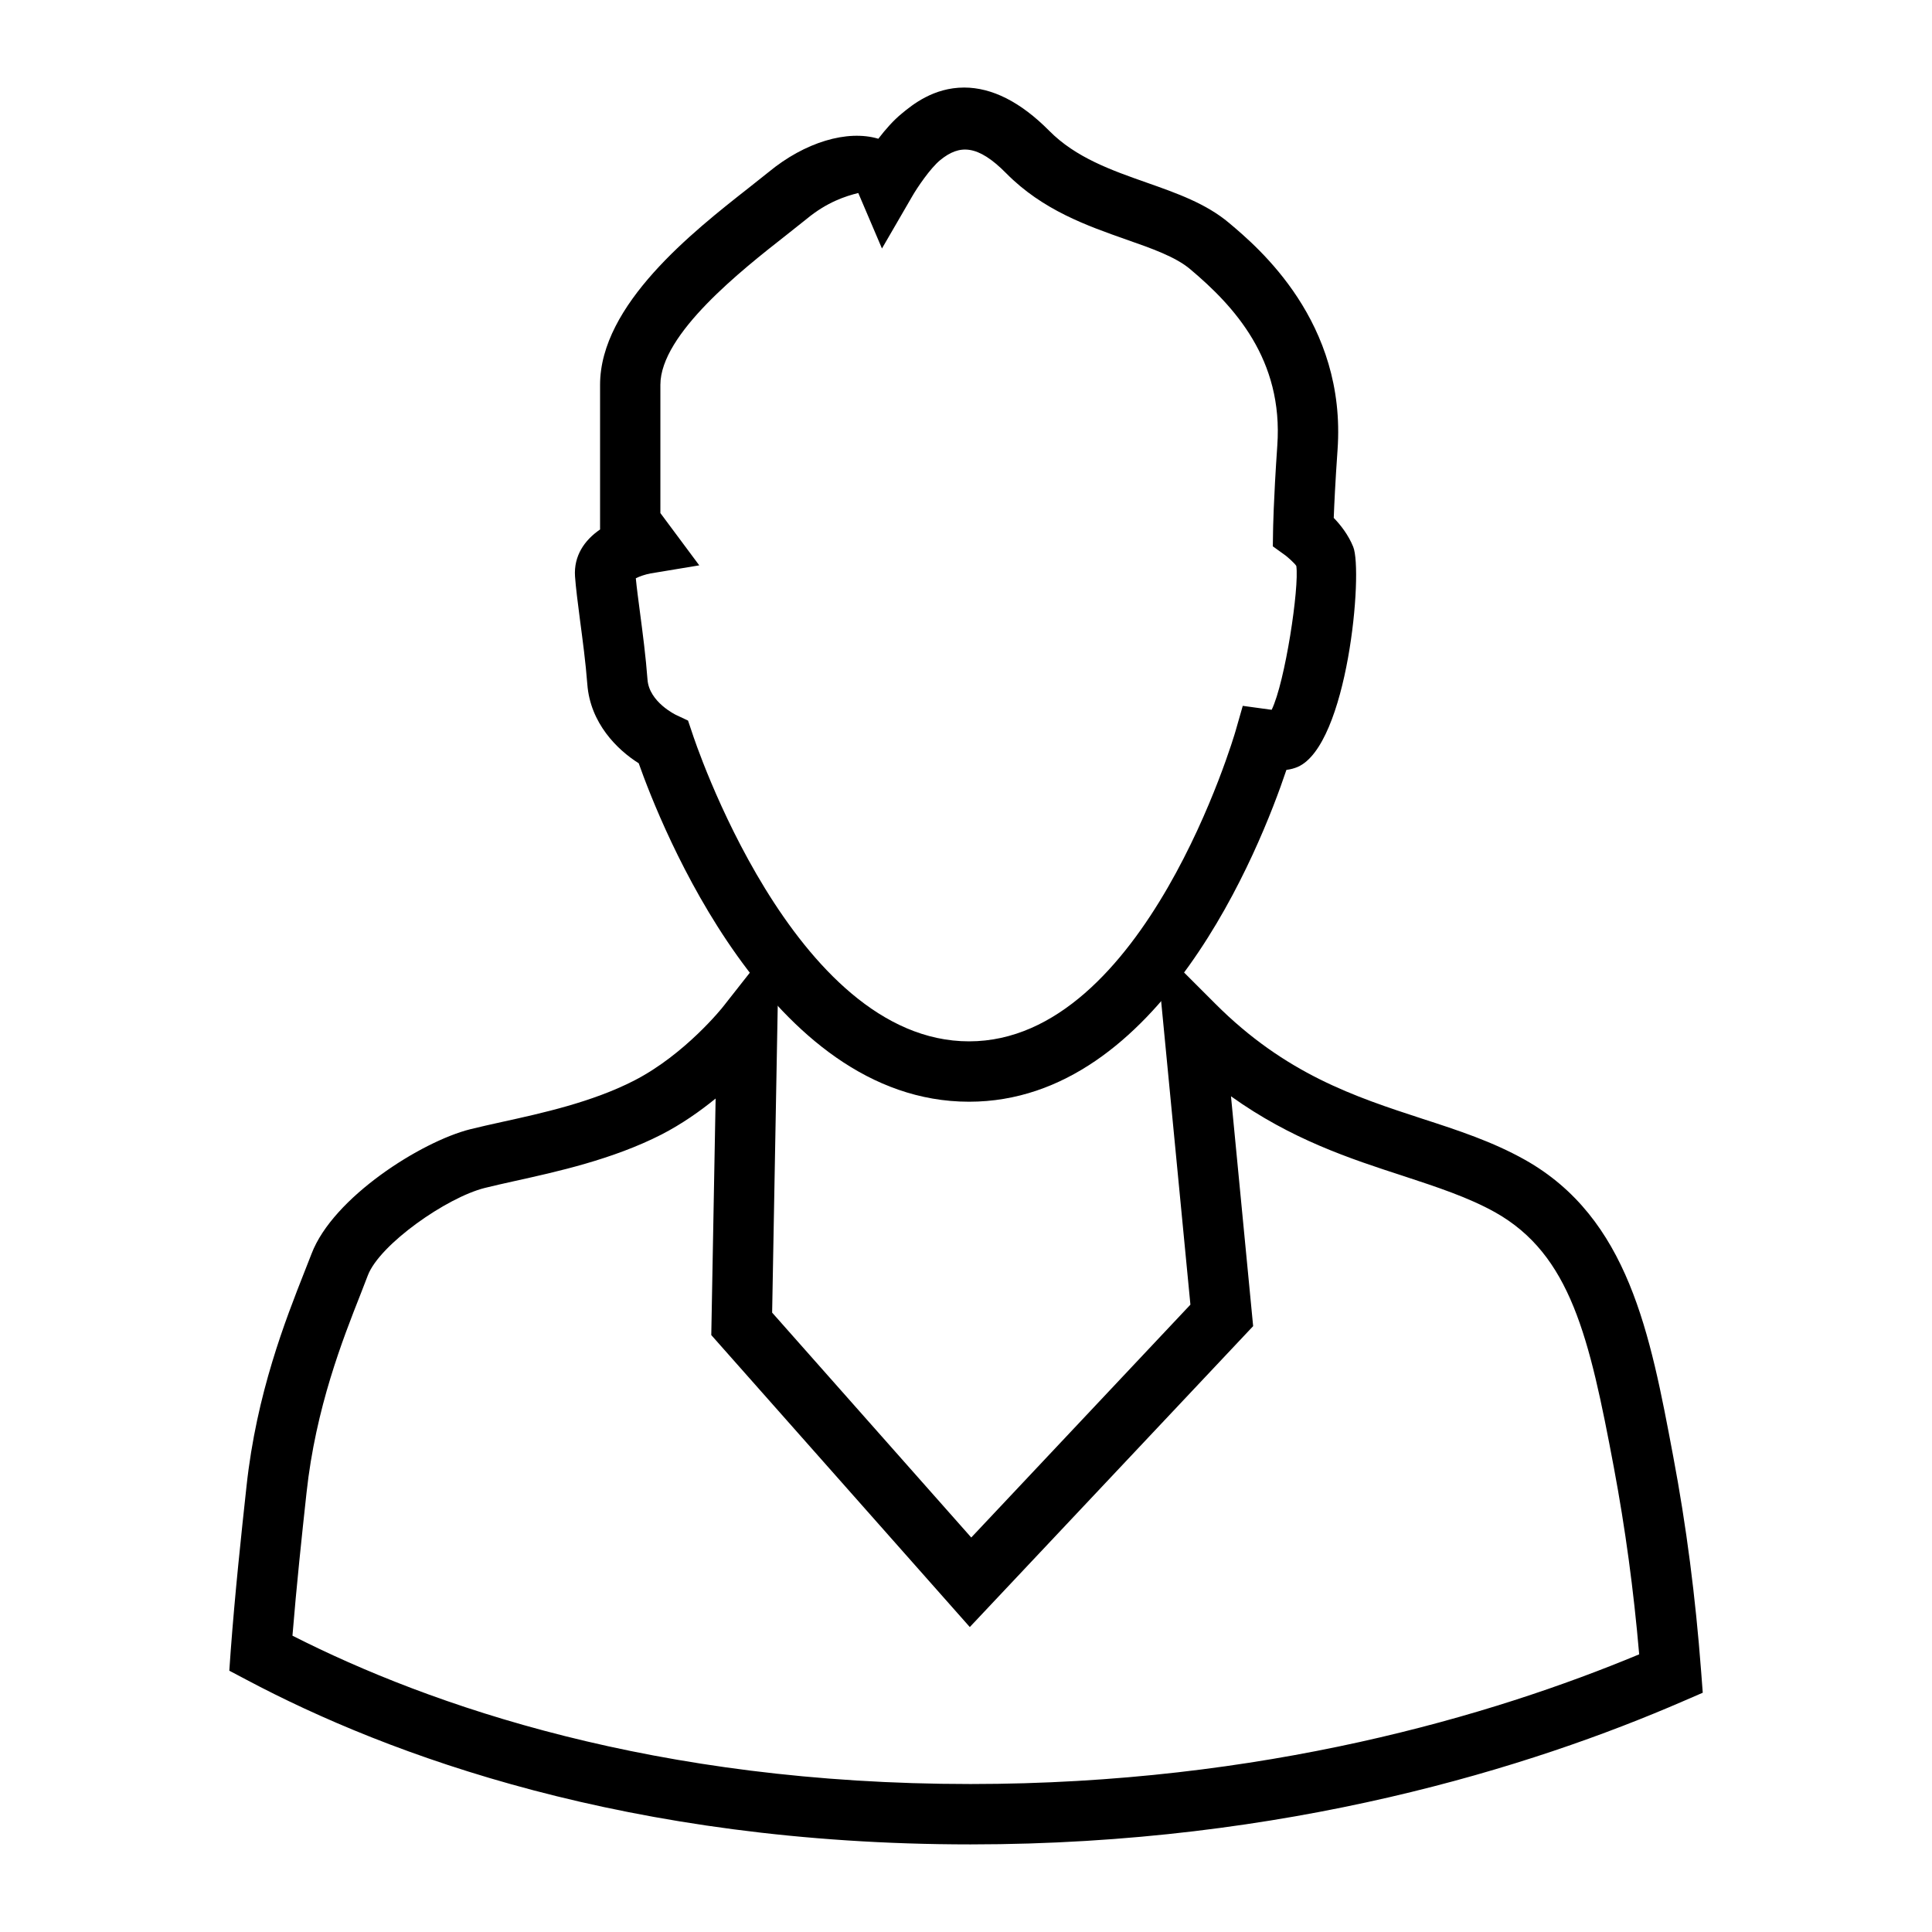 <?xml version="1.0" encoding="utf-8"?>
<!-- Generator: Adobe Illustrator 15.1.0, SVG Export Plug-In . SVG Version: 6.00 Build 0)  -->
<!DOCTYPE svg PUBLIC "-//W3C//DTD SVG 1.1//EN" "http://www.w3.org/Graphics/SVG/1.1/DTD/svg11.dtd">
<svg version="1.1" id="Layer_1" xmlns="http://www.w3.org/2000/svg" xmlns:xlink="http://www.w3.org/1999/xlink" x="0px" y="0px"
	 width="32px" height="32px" viewBox="0 0 32 32" enable-background="new 0 0 32 32" xml:space="preserve">
<g>
	<g>
		<path d="M16.051,18.248c-3.31,0-5.11-4.583-5.472-5.606c-0.358-0.225-0.802-0.665-0.851-1.307
			c-0.028-0.366-0.078-0.737-0.121-1.062c-0.037-0.287-0.07-0.54-0.083-0.727C9.502,9.21,9.677,8.949,9.939,8.77V6.374
			c0-1.328,1.541-2.539,2.462-3.262l0.326-0.259c0.604-0.5,1.309-0.708,1.821-0.555c0.113-0.148,0.25-0.306,0.394-0.422
			c0.167-0.138,0.519-0.426,1.027-0.426c0.463,0,0.937,0.24,1.408,0.715c0.441,0.447,1.037,0.656,1.611,0.858
			c0.508,0.179,0.988,0.348,1.371,0.671c0.48,0.404,1.945,1.637,1.795,3.757c-0.037,0.527-0.055,0.906-0.063,1.127
			c0.111,0.114,0.24,0.277,0.322,0.478c0.168,0.408-0.09,3.286-0.92,3.647c-0.055,0.023-0.115,0.04-0.186,0.049
			C20.871,14.051,19.209,18.248,16.051,18.248z M10.531,9.578c0.015,0.157,0.041,0.351,0.069,0.565
			c0.045,0.341,0.096,0.731,0.125,1.116c0.029,0.371,0.469,0.581,0.473,0.583l0.198,0.093l0.071,0.21
			c0.016,0.051,1.667,5.103,4.584,5.103c2.91,0,4.4-5.089,4.414-5.141l0.119-0.416l0.43,0.059c0.004,0,0.023,0.003,0.049,0.006
			c0.223-0.459,0.459-2.027,0.408-2.382c-0.027-0.046-0.156-0.157-0.178-0.173l-0.211-0.152l0.004-0.26c0,0,0.006-0.486,0.07-1.407
			c0.102-1.43-0.717-2.313-1.441-2.922c-0.242-0.206-0.639-0.345-1.059-0.492c-0.65-0.229-1.387-0.487-1.99-1.098
			c-0.473-0.479-0.774-0.479-1.092-0.219c-0.167,0.136-0.386,0.463-0.465,0.601l-0.501,0.864l-0.392-0.919
			c-0.209,0.051-0.518,0.15-0.854,0.428l-0.345,0.274c-0.727,0.57-2.079,1.632-2.079,2.475v2.124l0.644,0.866l-0.808,0.134
			C10.695,9.512,10.593,9.546,10.531,9.578z"/>
	</g>
	<g>
		<path d="M16.075,30.549c-5.661,0-9.645-1.48-11.989-2.725l-0.288-0.152l0.023-0.326c0.071-0.953,0.174-1.922,0.262-2.729
			c0.166-1.541,0.646-2.754,0.962-3.557l0.115-0.293c0.355-0.934,1.817-1.859,2.628-2.063c0.155-0.039,0.333-0.078,0.526-0.121
			c0.665-0.146,1.492-0.328,2.187-0.684c0.851-0.436,1.476-1.224,1.481-1.232l0.921-1.171l-0.114,6.245l3.298,3.725l3.63-3.857
			l-0.576-5.972l0.986,0.986c1.164,1.166,2.314,1.542,3.428,1.906c0.602,0.195,1.168,0.381,1.701,0.68
			c1.717,0.965,2.076,2.881,2.457,4.91c0.219,1.16,0.369,2.326,0.463,3.563l0.027,0.355l-0.326,0.141
			C25.383,29.26,21.313,30.549,16.075,30.549z M4.844,27.092c2.277,1.156,6.004,2.457,11.23,2.457c4.841,0,8.648-1.137,11.076-2.148
			c-0.092-1.068-0.23-2.084-0.42-3.098c-0.406-2.16-0.717-3.521-1.965-4.223c-0.447-0.25-0.969-0.42-1.521-0.602
			c-0.883-0.287-1.855-0.605-2.855-1.32l0.367,3.807l-4.693,4.984l-4.282-4.836l0.072-3.918c-0.259,0.211-0.562,0.424-0.896,0.596
			c-0.81,0.414-1.745,0.619-2.429,0.77c-0.182,0.041-0.351,0.078-0.498,0.115c-0.632,0.158-1.74,0.934-1.937,1.447l-0.118,0.305
			c-0.297,0.752-0.746,1.889-0.898,3.297C5,25.43,4.912,26.258,4.844,27.092z"/>
	</g>
</g>
</svg>
